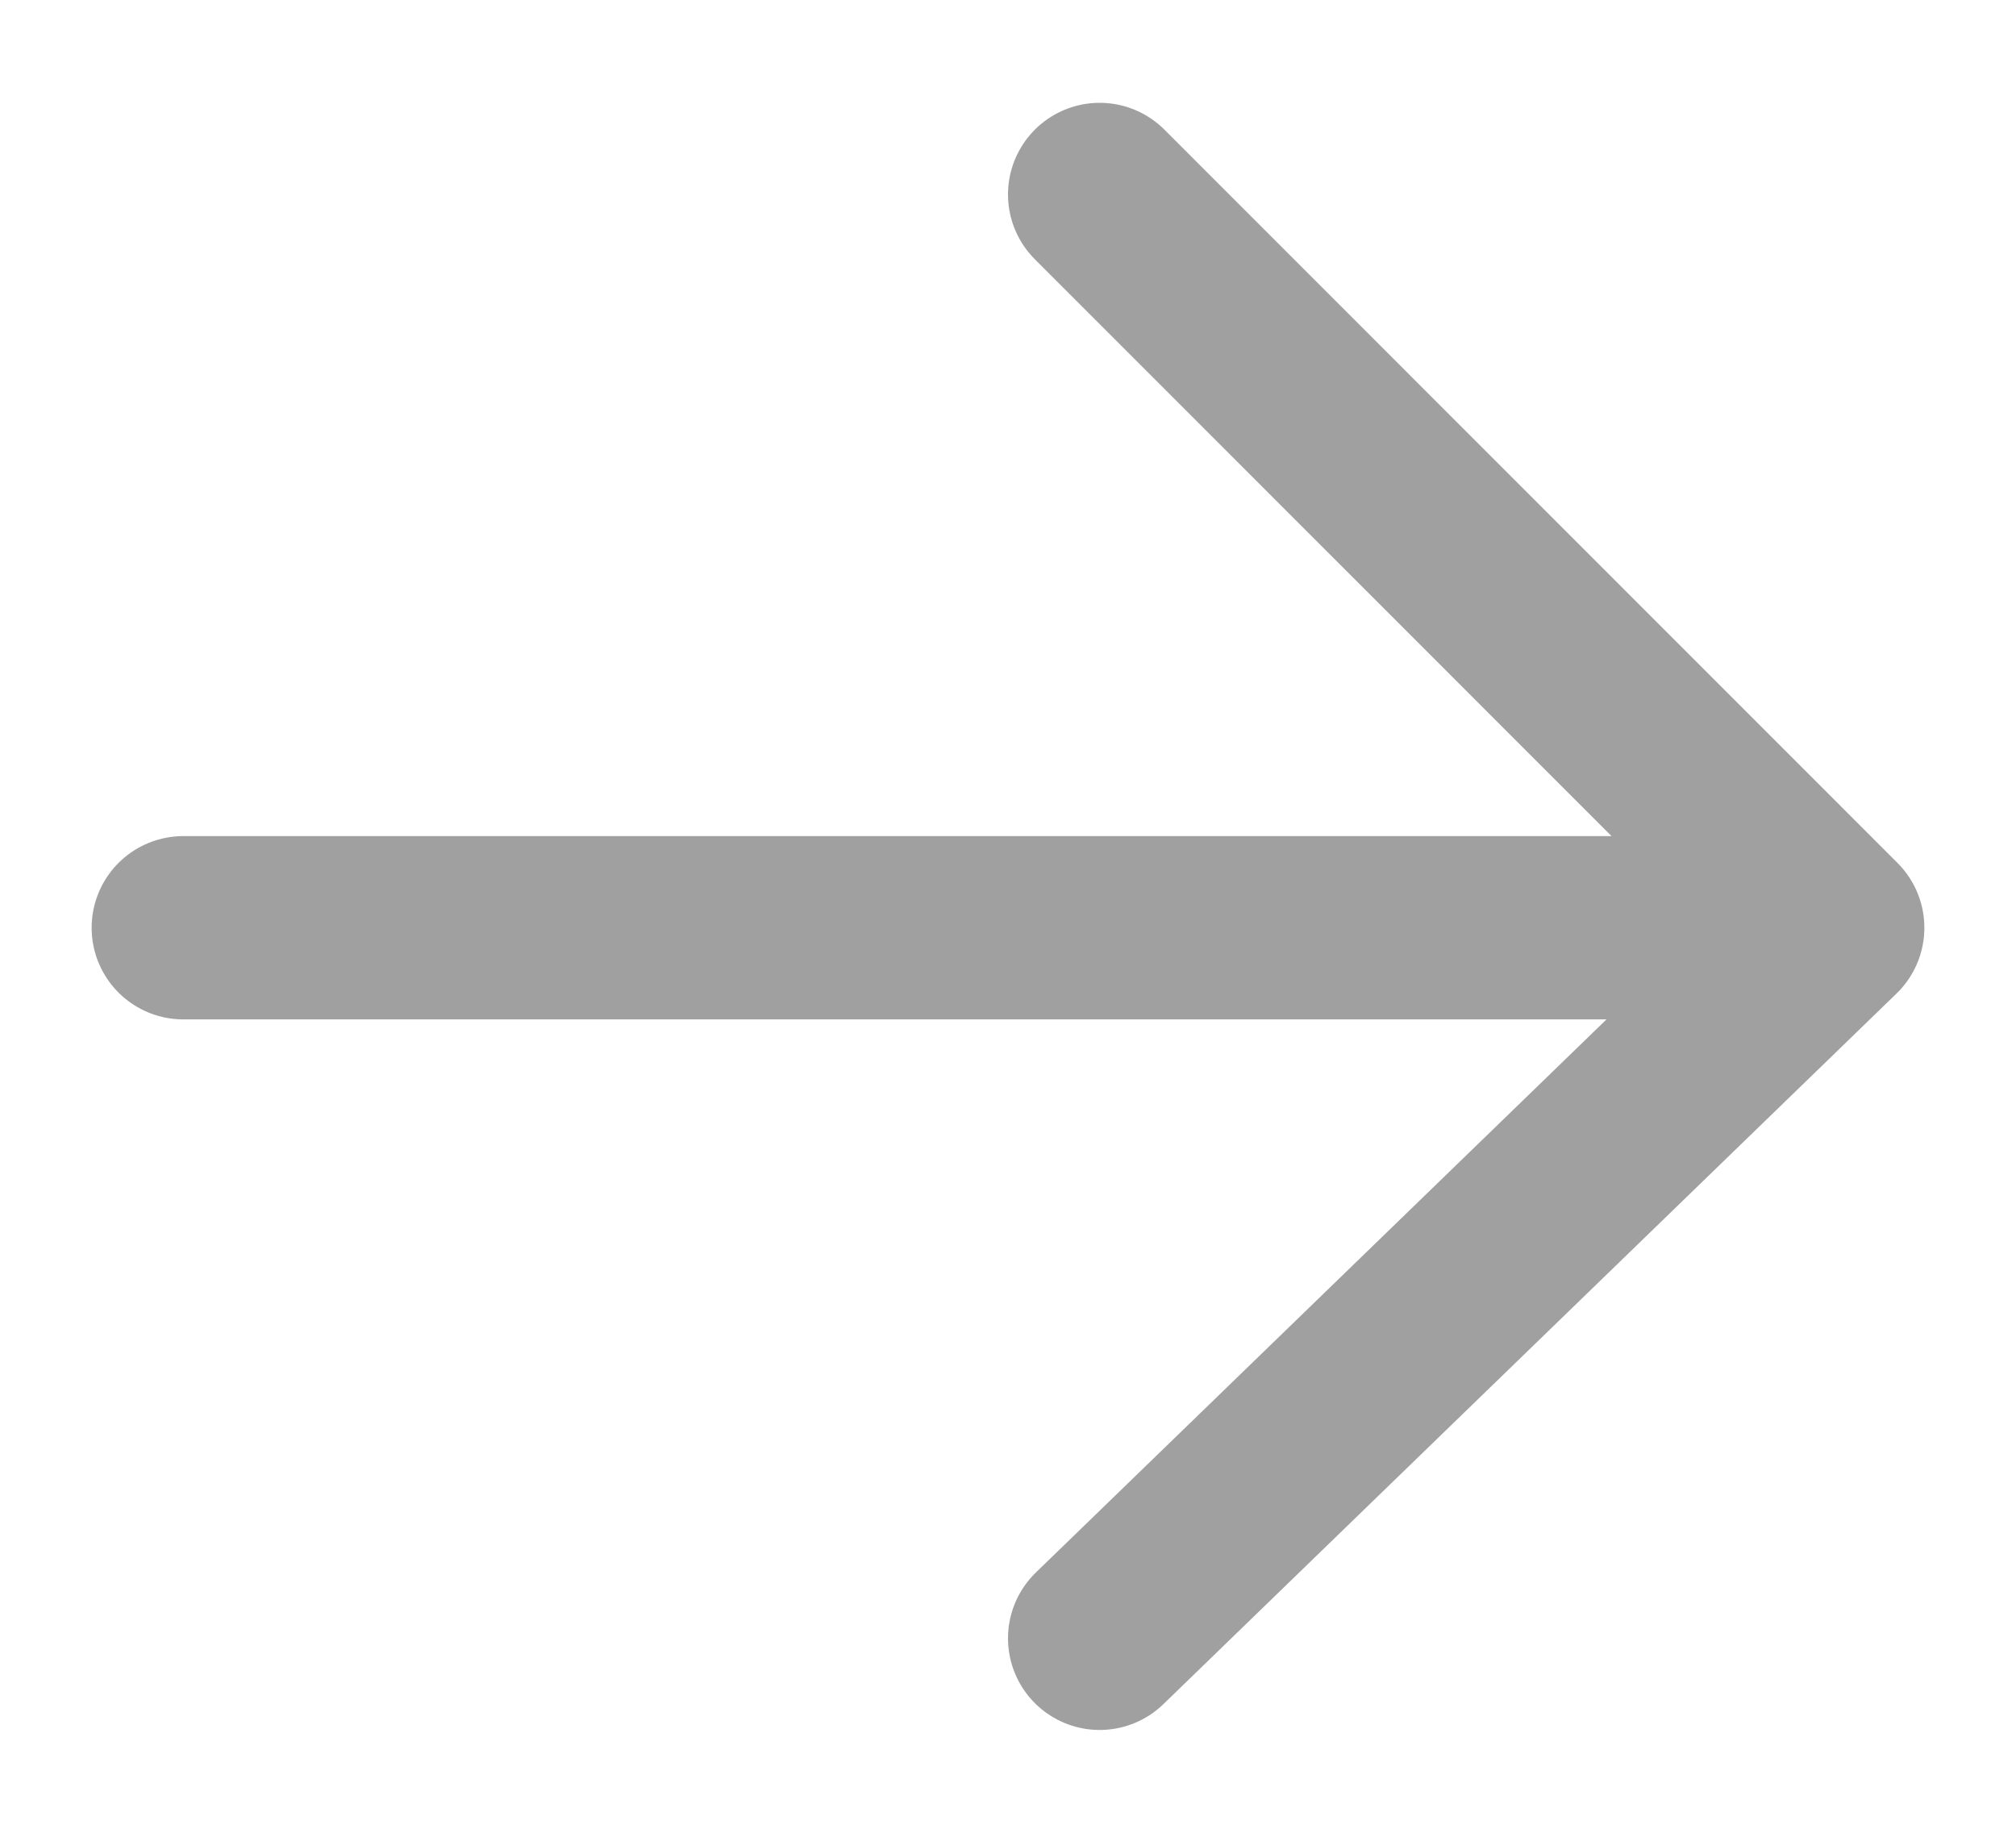 <svg width="11" height="10" viewBox="0 0 11 10" fill="none" xmlns="http://www.w3.org/2000/svg">
<path d="M1 5.062H10M10 5.062L6 1.061M10 5.062L6 8.939" stroke="#A0A0A0" stroke-linecap="round" stroke-linejoin="round"/>
</svg>
